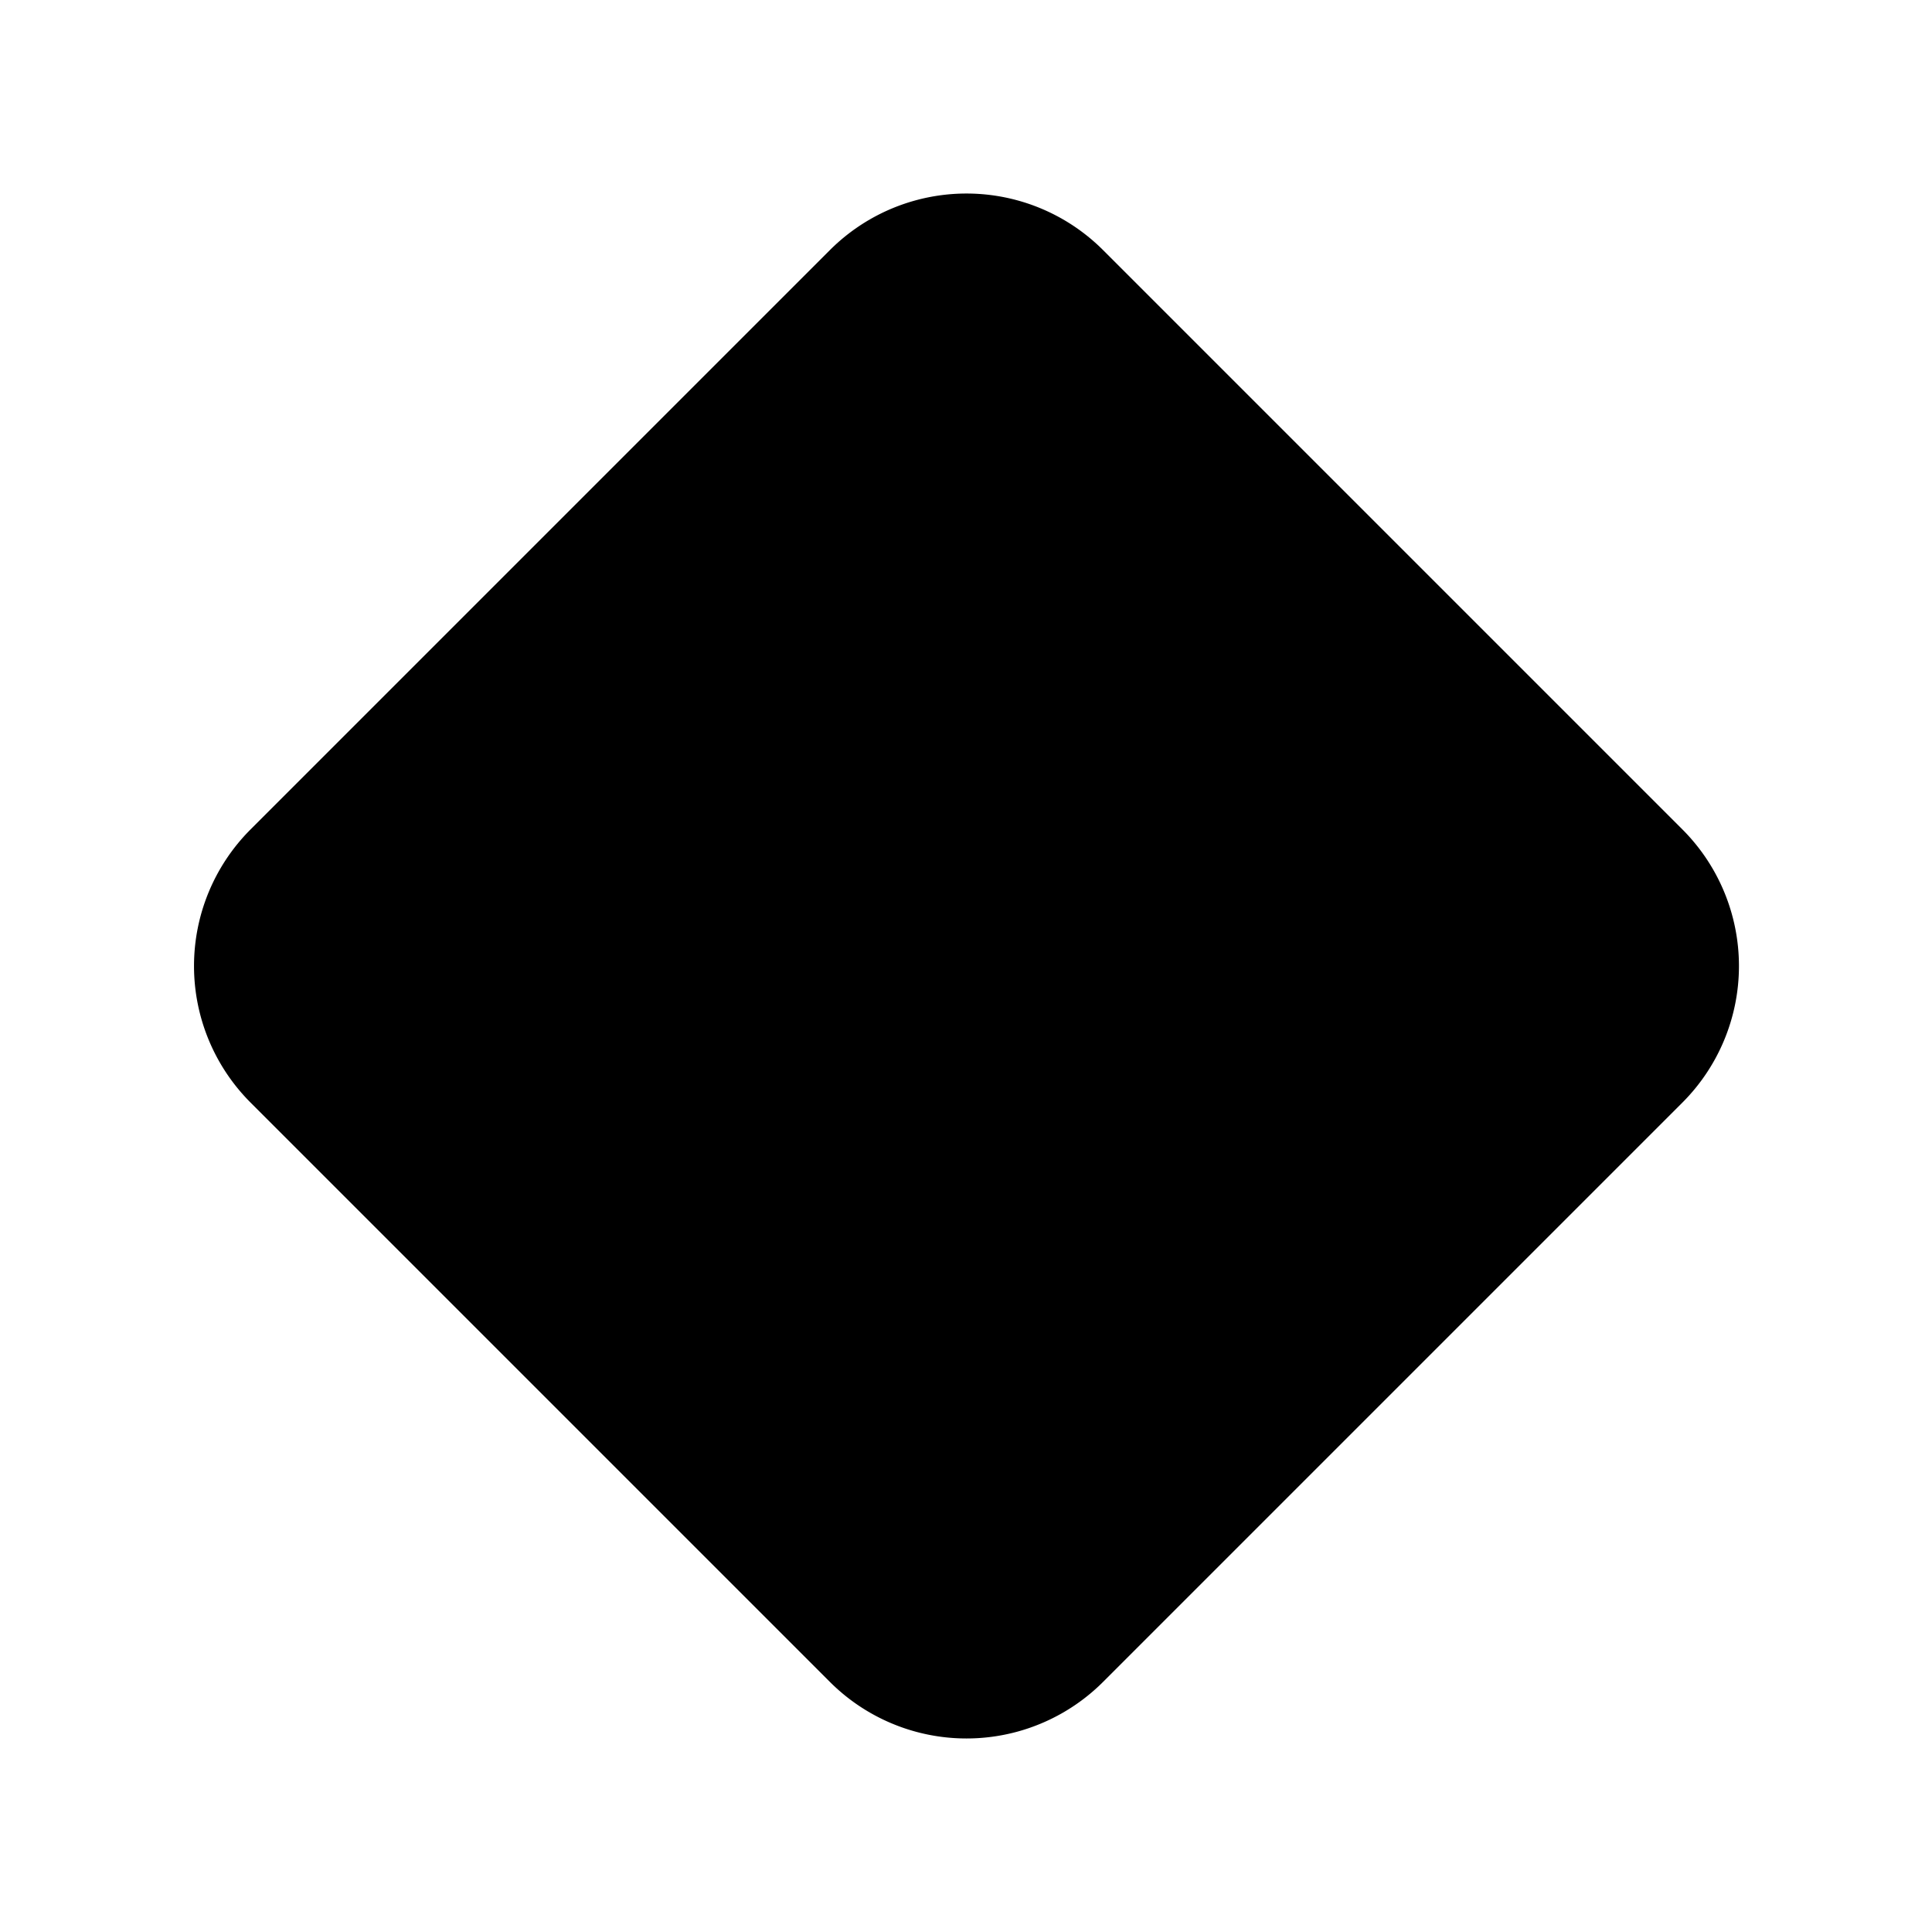 <svg width="20" height="20" viewBox="0 0 20 20" xmlns="http://www.w3.org/2000/svg"><path fill="currentColor" d="M2.59 11.41a2 2 0 0 1 0-2.82l6-6a2 2 0 0 1 2.83 0l6 6a2 2 0 0 1 0 2.82l-6 6a2 2 0 0 1-2.83 0l-6-6Z"/></svg>